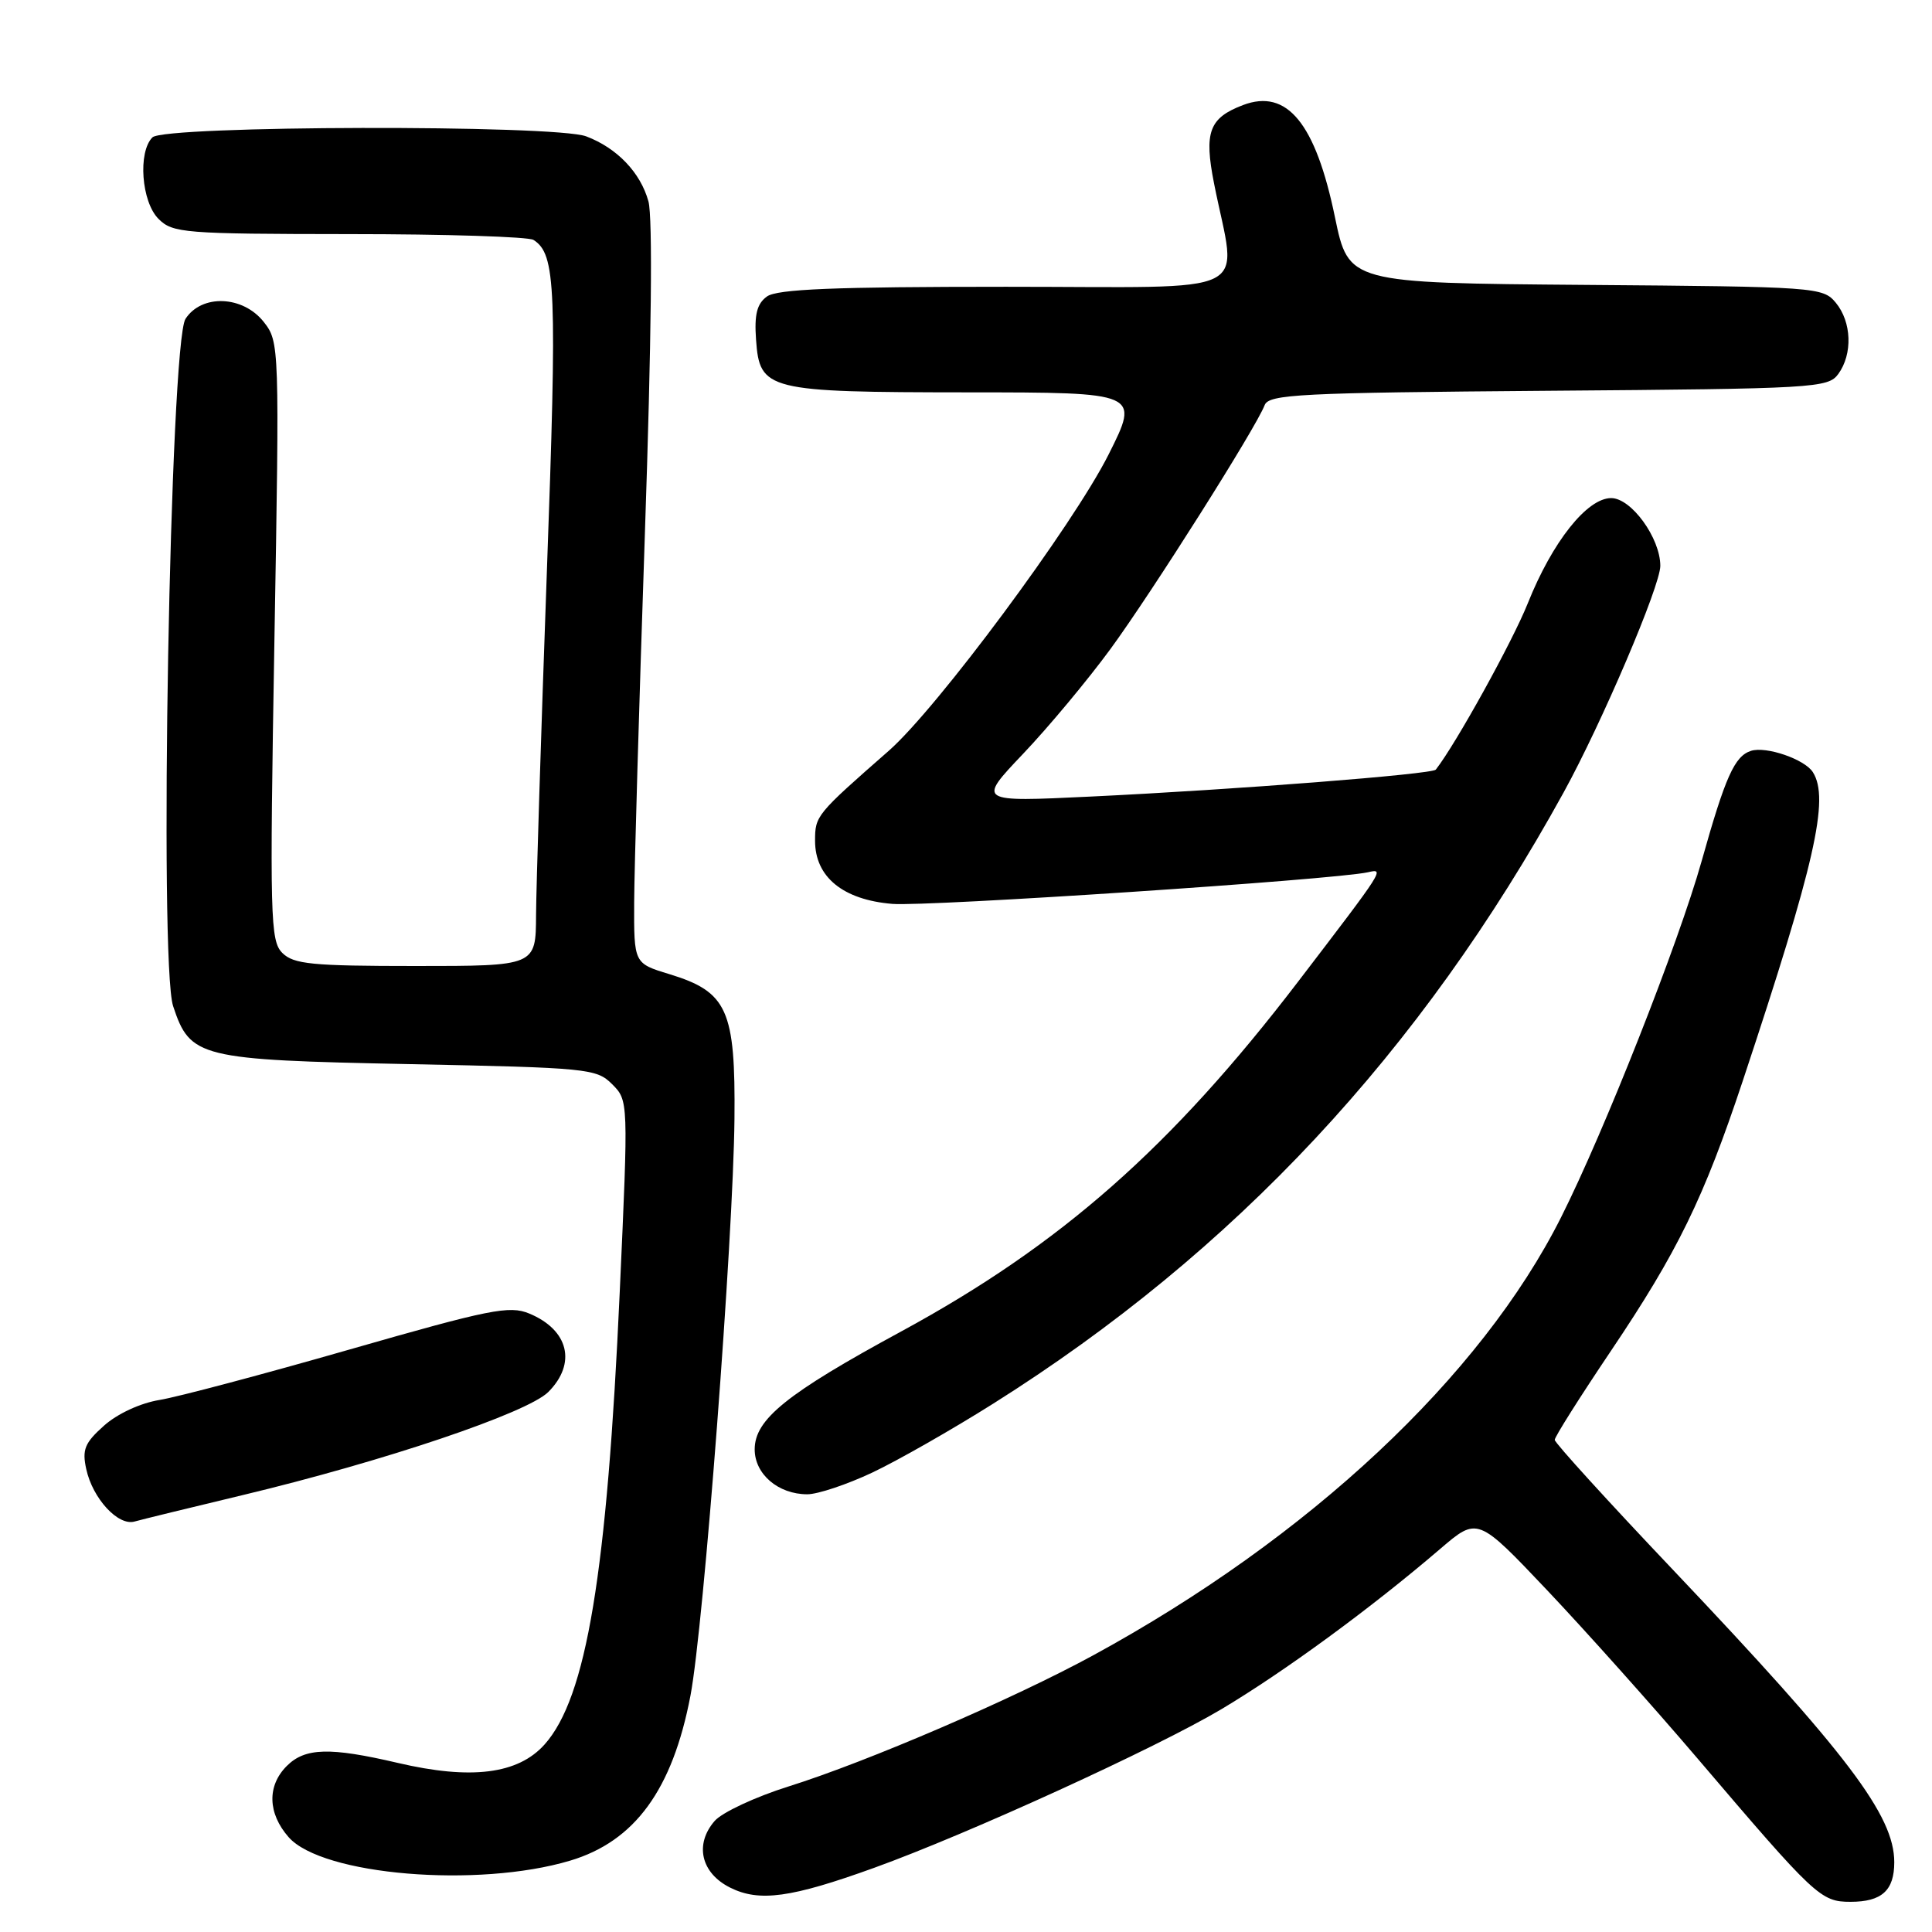 <?xml version="1.0" encoding="UTF-8" standalone="no"?>
<!DOCTYPE svg PUBLIC "-//W3C//DTD SVG 1.1//EN" "http://www.w3.org/Graphics/SVG/1.1/DTD/svg11.dtd" >
<svg xmlns="http://www.w3.org/2000/svg" xmlns:xlink="http://www.w3.org/1999/xlink" version="1.1" viewBox="0 0 256 256">
 <g >
 <path fill="currentColor"
d=" M 115.82 247.50 C 128.34 242.98 153.15 231.64 161.82 226.49 C 170.16 221.52 181.66 213.10 190.83 205.24 C 195.79 200.99 195.79 200.99 205.03 210.74 C 210.11 216.11 219.05 226.11 224.89 232.96 C 240.54 251.33 241.25 252.00 245.20 252.00 C 249.35 252.00 251.00 250.50 251.00 246.75 C 251.00 240.57 244.84 232.43 221.67 208.00 C 213.06 198.93 206.01 191.18 206.01 190.79 C 206.00 190.40 209.34 185.12 213.43 179.04 C 222.30 165.86 225.75 158.79 230.93 143.21 C 240.50 114.39 242.45 105.83 240.21 102.31 C 239.13 100.61 234.04 98.85 232.02 99.49 C 229.84 100.19 228.62 102.90 225.47 114.12 C 222.42 124.96 212.57 149.93 206.85 161.30 C 196.23 182.43 173.47 203.74 144.87 219.33 C 134.27 225.11 114.92 233.44 104.50 236.71 C 100.10 238.09 95.69 240.15 94.70 241.28 C 92.00 244.38 92.88 248.19 96.75 250.12 C 100.61 252.05 104.83 251.47 115.82 247.50 Z  M 75.53 246.55 C 84.12 243.99 89.11 237.15 91.49 224.68 C 93.25 215.44 97.16 164.17 97.32 148.28 C 97.46 133.79 96.40 131.43 88.67 129.07 C 84.00 127.65 84.00 127.65 84.03 119.57 C 84.05 115.13 84.69 93.16 85.45 70.75 C 86.32 45.21 86.50 28.76 85.92 26.68 C 84.87 22.86 81.75 19.61 77.68 18.07 C 73.55 16.50 21.78 16.62 20.20 18.20 C 18.25 20.15 18.74 26.74 21.00 29.00 C 22.88 30.88 24.34 31.00 46.25 31.02 C 59.04 31.02 70.03 31.37 70.69 31.79 C 73.66 33.68 73.83 38.04 72.45 76.11 C 71.69 97.23 71.05 117.54 71.03 121.25 C 71.00 128.00 71.00 128.00 55.07 128.00 C 41.31 128.00 38.91 127.76 37.41 126.27 C 35.81 124.67 35.73 121.67 36.36 84.93 C 37.04 45.73 37.02 45.30 34.95 42.66 C 32.19 39.16 26.73 38.94 24.58 42.25 C 22.53 45.41 21.05 127.59 22.94 133.32 C 25.20 140.15 26.36 140.44 54.18 141.00 C 77.90 141.48 79.04 141.59 81.11 143.66 C 83.27 145.83 83.27 145.83 82.12 171.16 C 80.43 208.55 77.71 224.94 72.16 231.15 C 68.64 235.09 62.42 235.87 52.69 233.59 C 43.70 231.49 40.42 231.58 38.00 234.00 C 35.37 236.63 35.47 240.28 38.25 243.44 C 42.70 248.48 63.30 250.20 75.53 246.55 Z  M 32.19 198.10 C 50.87 193.63 69.87 187.22 72.65 184.45 C 76.43 180.66 75.36 176.22 70.13 174.05 C 67.50 172.96 64.92 173.48 46.34 178.81 C 34.88 182.10 23.54 185.11 21.15 185.50 C 18.61 185.91 15.54 187.33 13.78 188.91 C 11.22 191.19 10.86 192.08 11.43 194.67 C 12.28 198.57 15.66 202.23 17.83 201.61 C 18.75 201.35 25.21 199.77 32.19 198.10 Z  M 115.59 195.12 C 118.95 193.53 126.15 189.43 131.59 186.00 C 163.56 165.88 188.23 139.45 207.19 105.00 C 212.24 95.83 220.00 77.64 220.00 74.98 C 220.00 71.30 216.16 66.00 213.49 66.00 C 210.29 66.00 205.69 71.80 202.44 79.94 C 200.41 85.02 192.91 98.58 190.25 101.98 C 189.77 102.59 163.75 104.63 144.50 105.55 C 129.50 106.27 129.50 106.27 135.57 99.88 C 138.91 96.37 144.12 90.12 147.14 86.00 C 152.65 78.47 166.41 56.71 167.57 53.69 C 168.12 52.24 172.18 52.04 205.17 51.78 C 240.46 51.51 242.23 51.41 243.58 49.56 C 245.51 46.91 245.36 42.66 243.25 40.11 C 241.54 38.05 240.70 37.99 210.10 37.75 C 178.70 37.50 178.70 37.50 176.89 28.79 C 174.32 16.32 170.54 11.71 164.71 13.92 C 160.21 15.63 159.52 17.50 160.87 24.32 C 163.89 39.57 167.06 38.00 133.30 38.00 C 110.49 38.00 102.96 38.31 101.62 39.29 C 100.30 40.25 99.94 41.67 100.18 45.01 C 100.66 51.74 101.59 51.97 128.26 51.99 C 151.02 52.00 151.02 52.00 146.89 60.23 C 142.18 69.59 124.17 93.86 117.77 99.48 C 108.14 107.92 108.00 108.09 108.00 111.41 C 108.00 116.21 111.70 119.23 118.24 119.77 C 122.91 120.15 176.81 116.57 181.25 115.58 C 183.48 115.08 183.54 114.99 172.00 130.08 C 155.21 152.03 140.56 164.94 119.44 176.41 C 104.23 184.66 100.00 188.07 100.00 192.05 C 100.00 195.33 103.12 198.00 106.97 198.00 C 108.36 198.00 112.24 196.70 115.59 195.12 Z "/>
</g>
</svg>